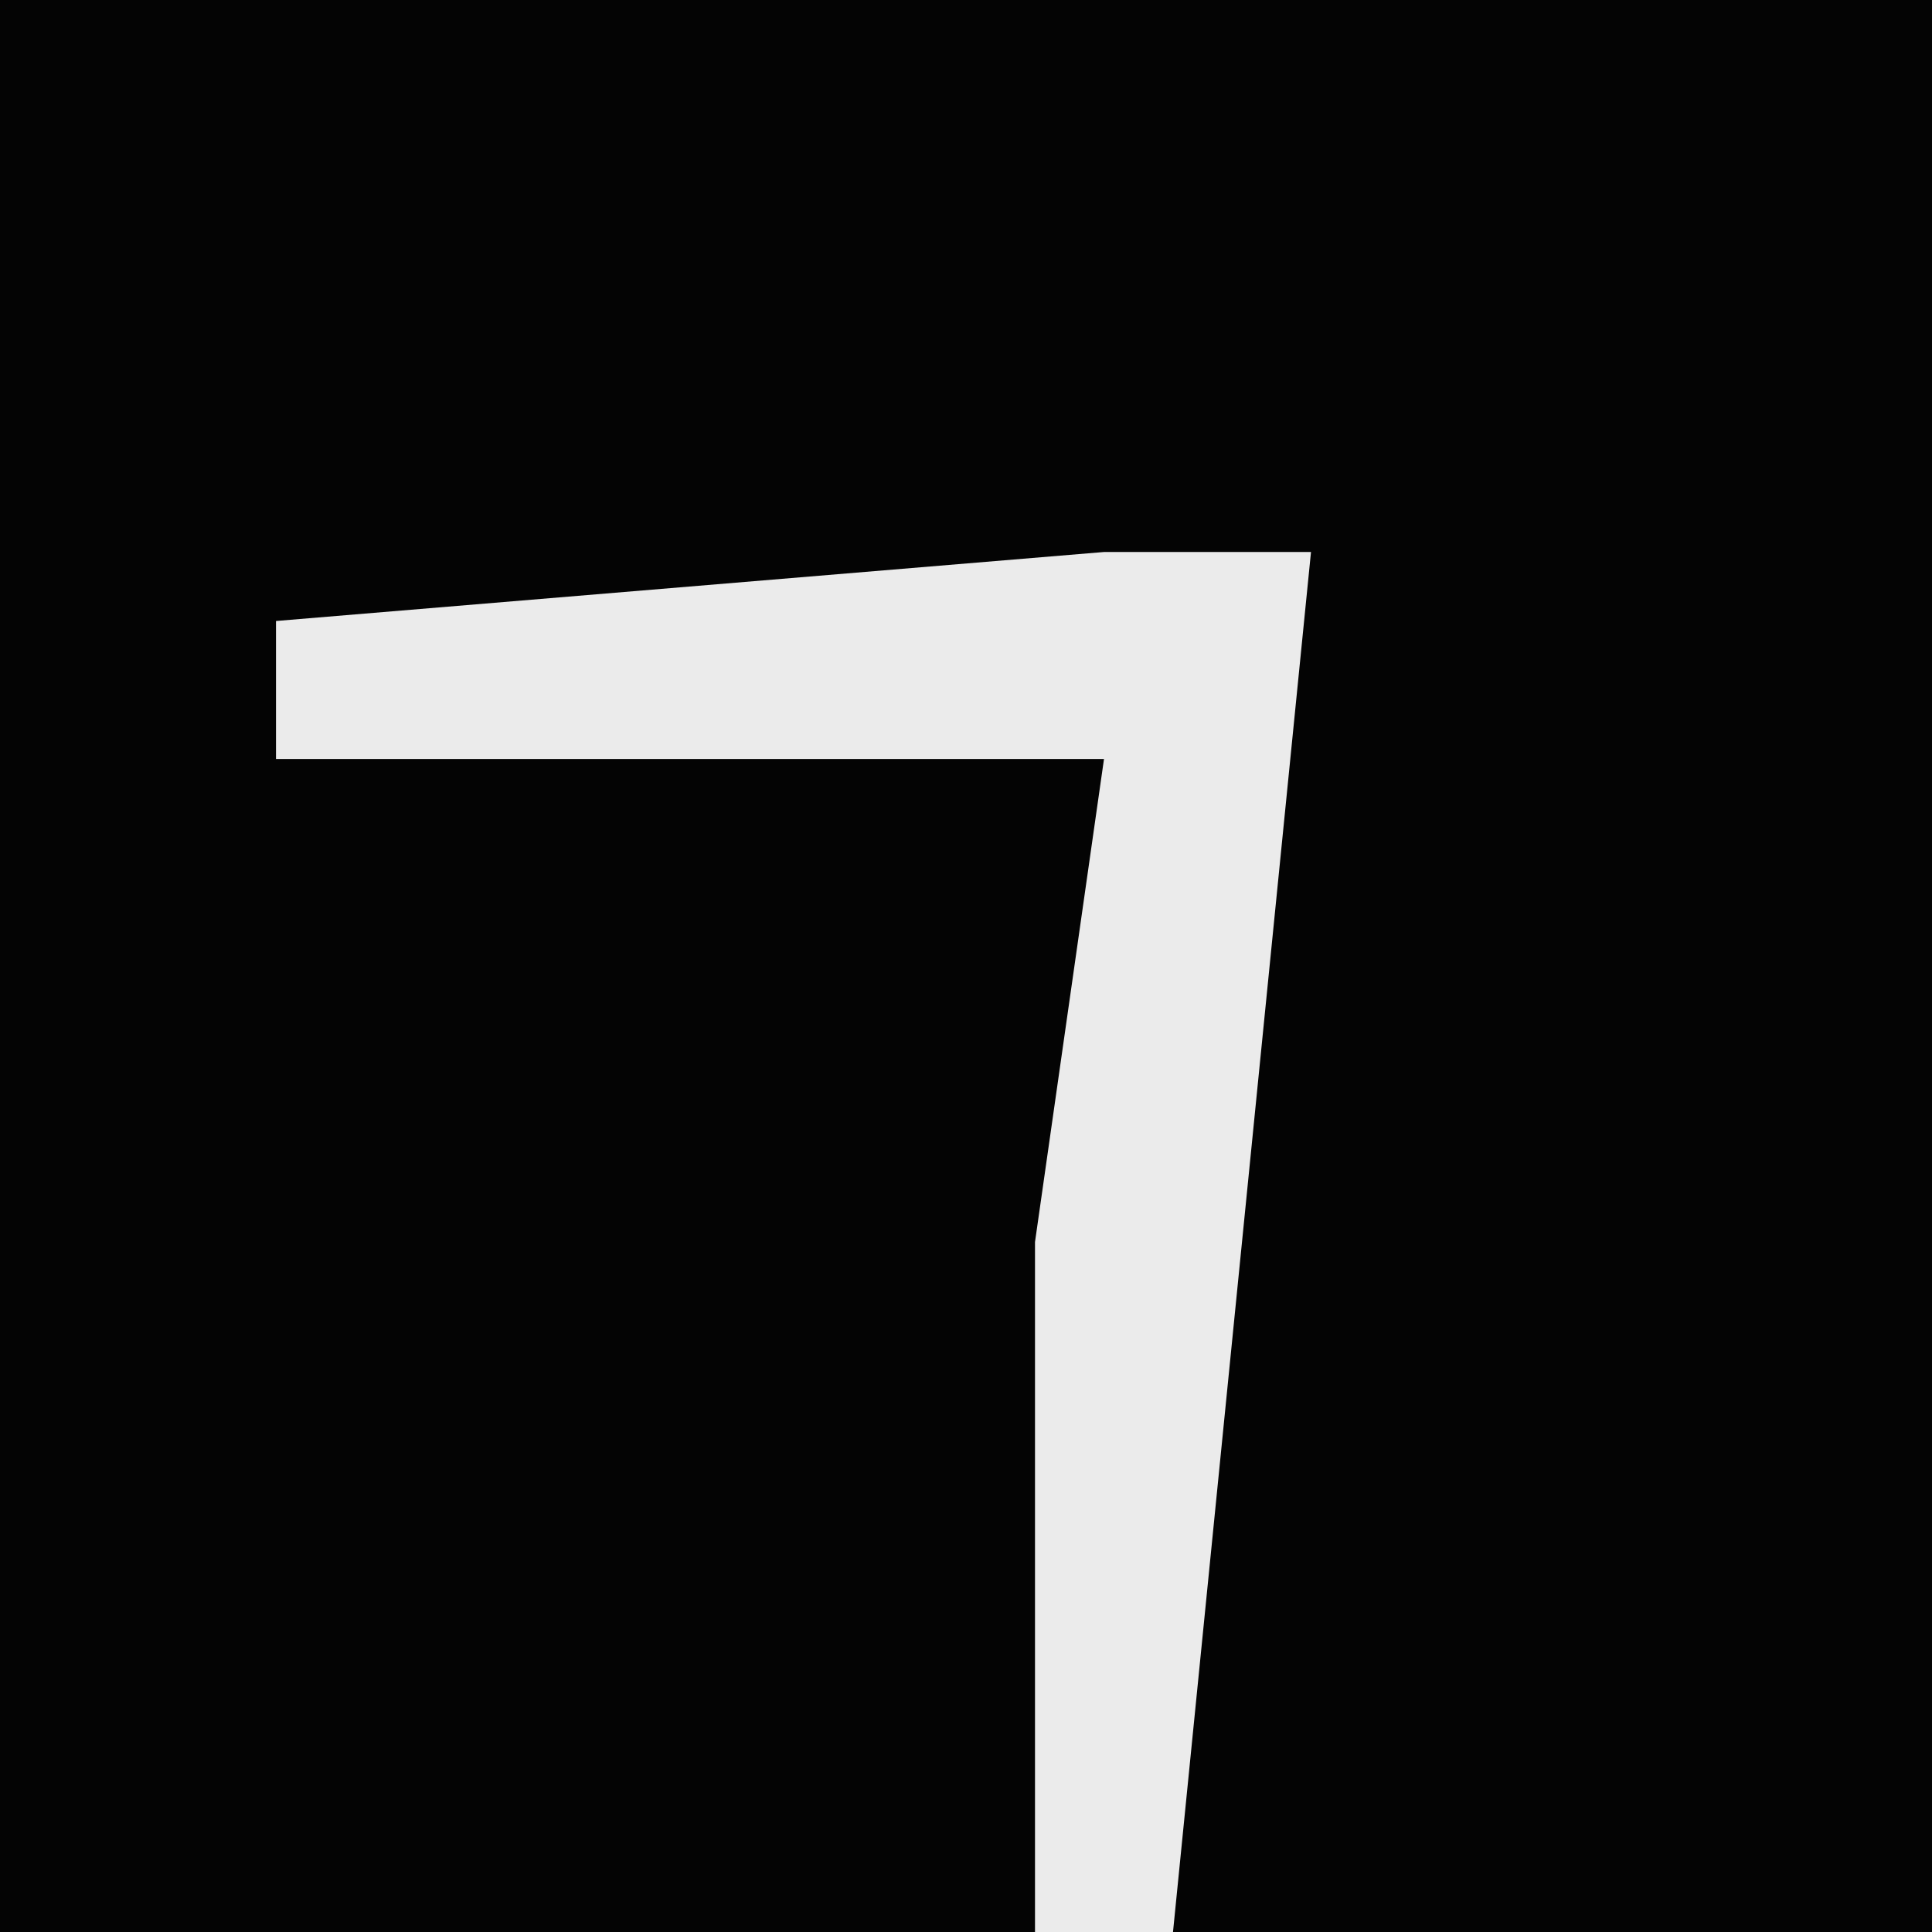 <?xml version="1.0" encoding="UTF-8"?>
<svg version="1.1" xmlns="http://www.w3.org/2000/svg" width="28" height="28">
<path d="M0,0 L28,0 L28,28 L0,28 Z " fill="#040404" transform="translate(0,0)"/>
<path d="M0,0 L3,0 L1,20 L-1,20 L-1,10 L0,3 L-12,3 L-12,1 Z " fill="#EBEBEB" transform="translate(16,8)"/>
</svg>
